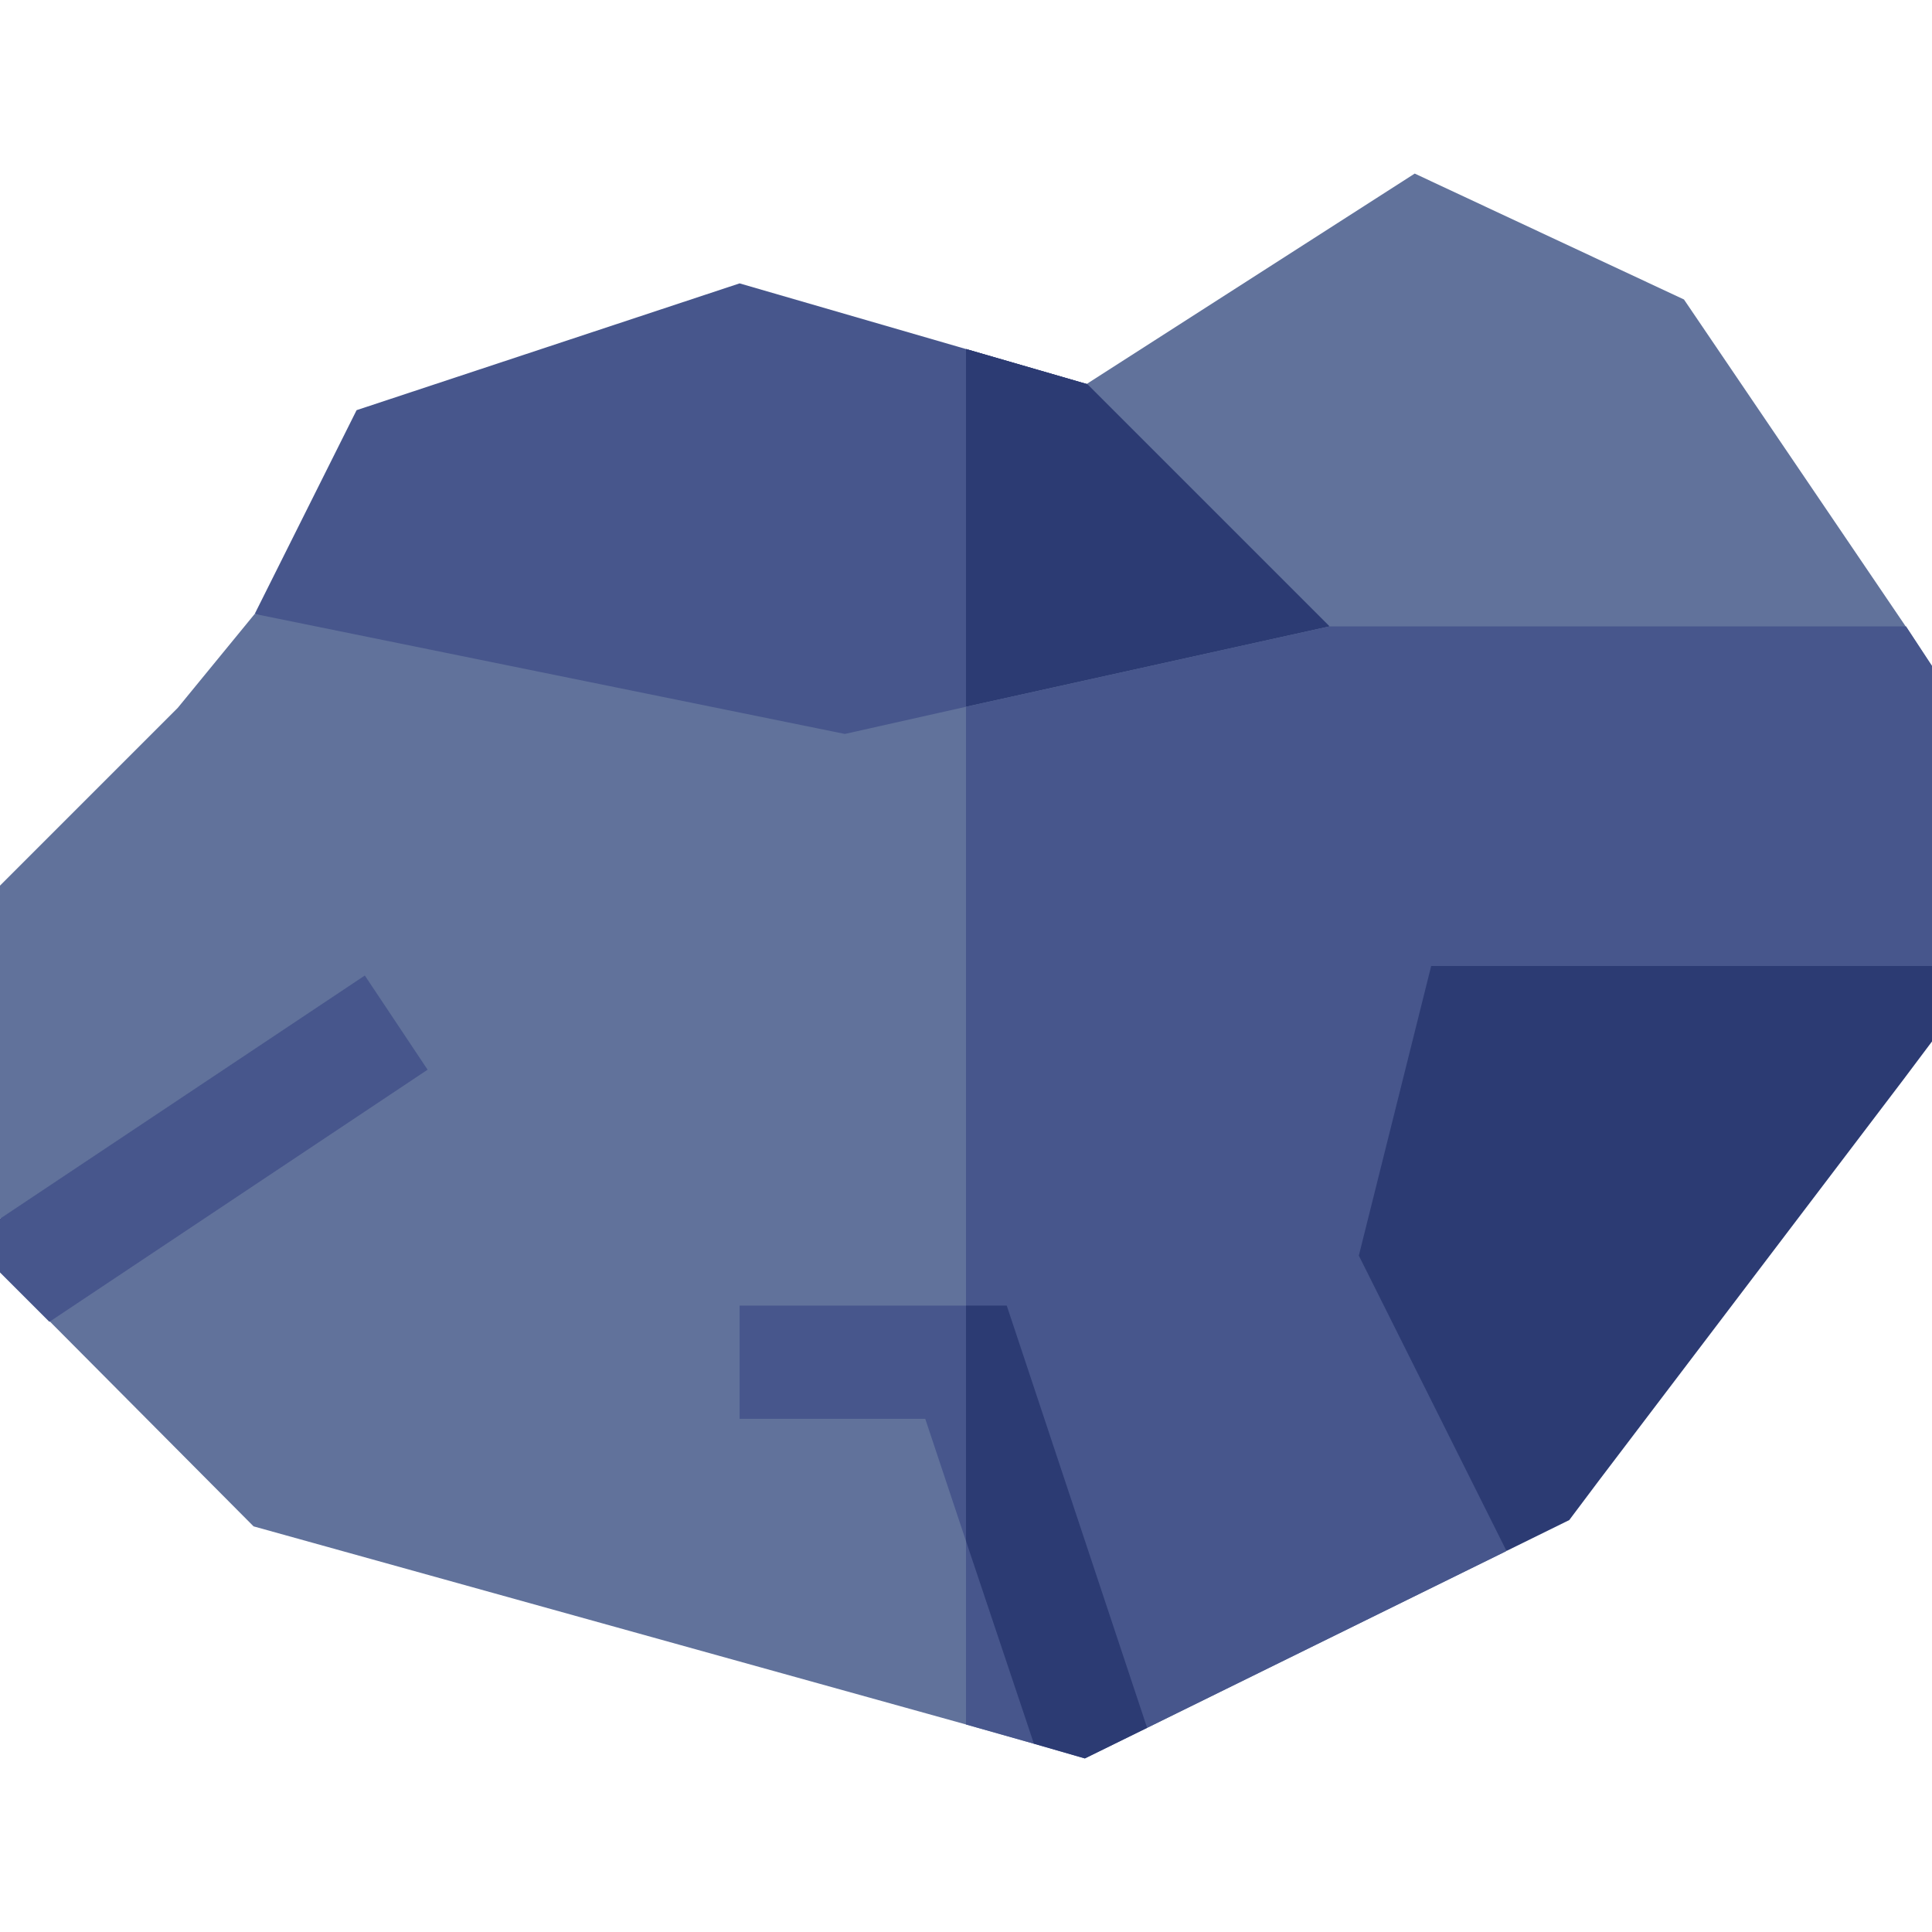 <!-- icon666.com - MILLIONS vector ICONS FREE --><svg viewBox="0 -46 512 512" xmlns="http://www.w3.org/2000/svg"><path d="m505.027 120-58.758-86.633-71.355-33.367-86.941 55.762 64.238 94.238zm0 0" fill="#61729b"></path><path d="m352.301 120-96.301 57.301-2.102 1.199-186.398-61.801 27-54 101.5-33.602 60 17.402 32.102 9.301zm0 0" fill="#47568c"></path><path d="m352.301 120-96.301 57.301v-130.801l32.102 9.301zm0 0" fill="#2c3b73"></path><path d="m352.301 120-96.301 57.301v-130.801l32.102 9.301zm0 0" fill="#2c3b73"></path><path d="m512 130.5v79.5l-86.801 77.398-26.098 77.699-95.102 46.801-22.199-21.898-7.801 26.102-18-5.102-188.801-52.5-54-54.301 10.203-21.602-23.402-5.699v-88.199l47.102-47.102 20.398-24.898 156.398 31.801 32.102-7.199 96.301-21.301h152.801zm0 0" fill="#61729b"></path><path d="m512 130.5v79.5l-86.801 77.398-26.098 77.699-95.102 46.801-22.199-21.898-7.801 26.102-18-5.102v-269.699l96.301-21.301h152.801zm0 0" fill="#47568c"></path><path d="m304 411.898-16.5 8.102-13.5-3.898-18-53.703-10.801-32.398h-49.199v-30h70.801zm0 0" fill="#47568c"></path><path d="m379.281 210-19.176 76.742 39.133 78.277 16.633-8.184 7.691-10.25 80.934-106.586 7.504-10.004v-19.996zm0 0" fill="#2c3b73"></path><path d="m96.68 212.52-96.68 64.453v14.238l13.09 13.09 100.23-66.82zm0 0" fill="#47568c"></path><path d="m266.801 300 37.199 111.898-16.5 8.102-13.5-3.898-18-53.703v-62.398zm0 0" fill="#2c3b73"></path></svg>